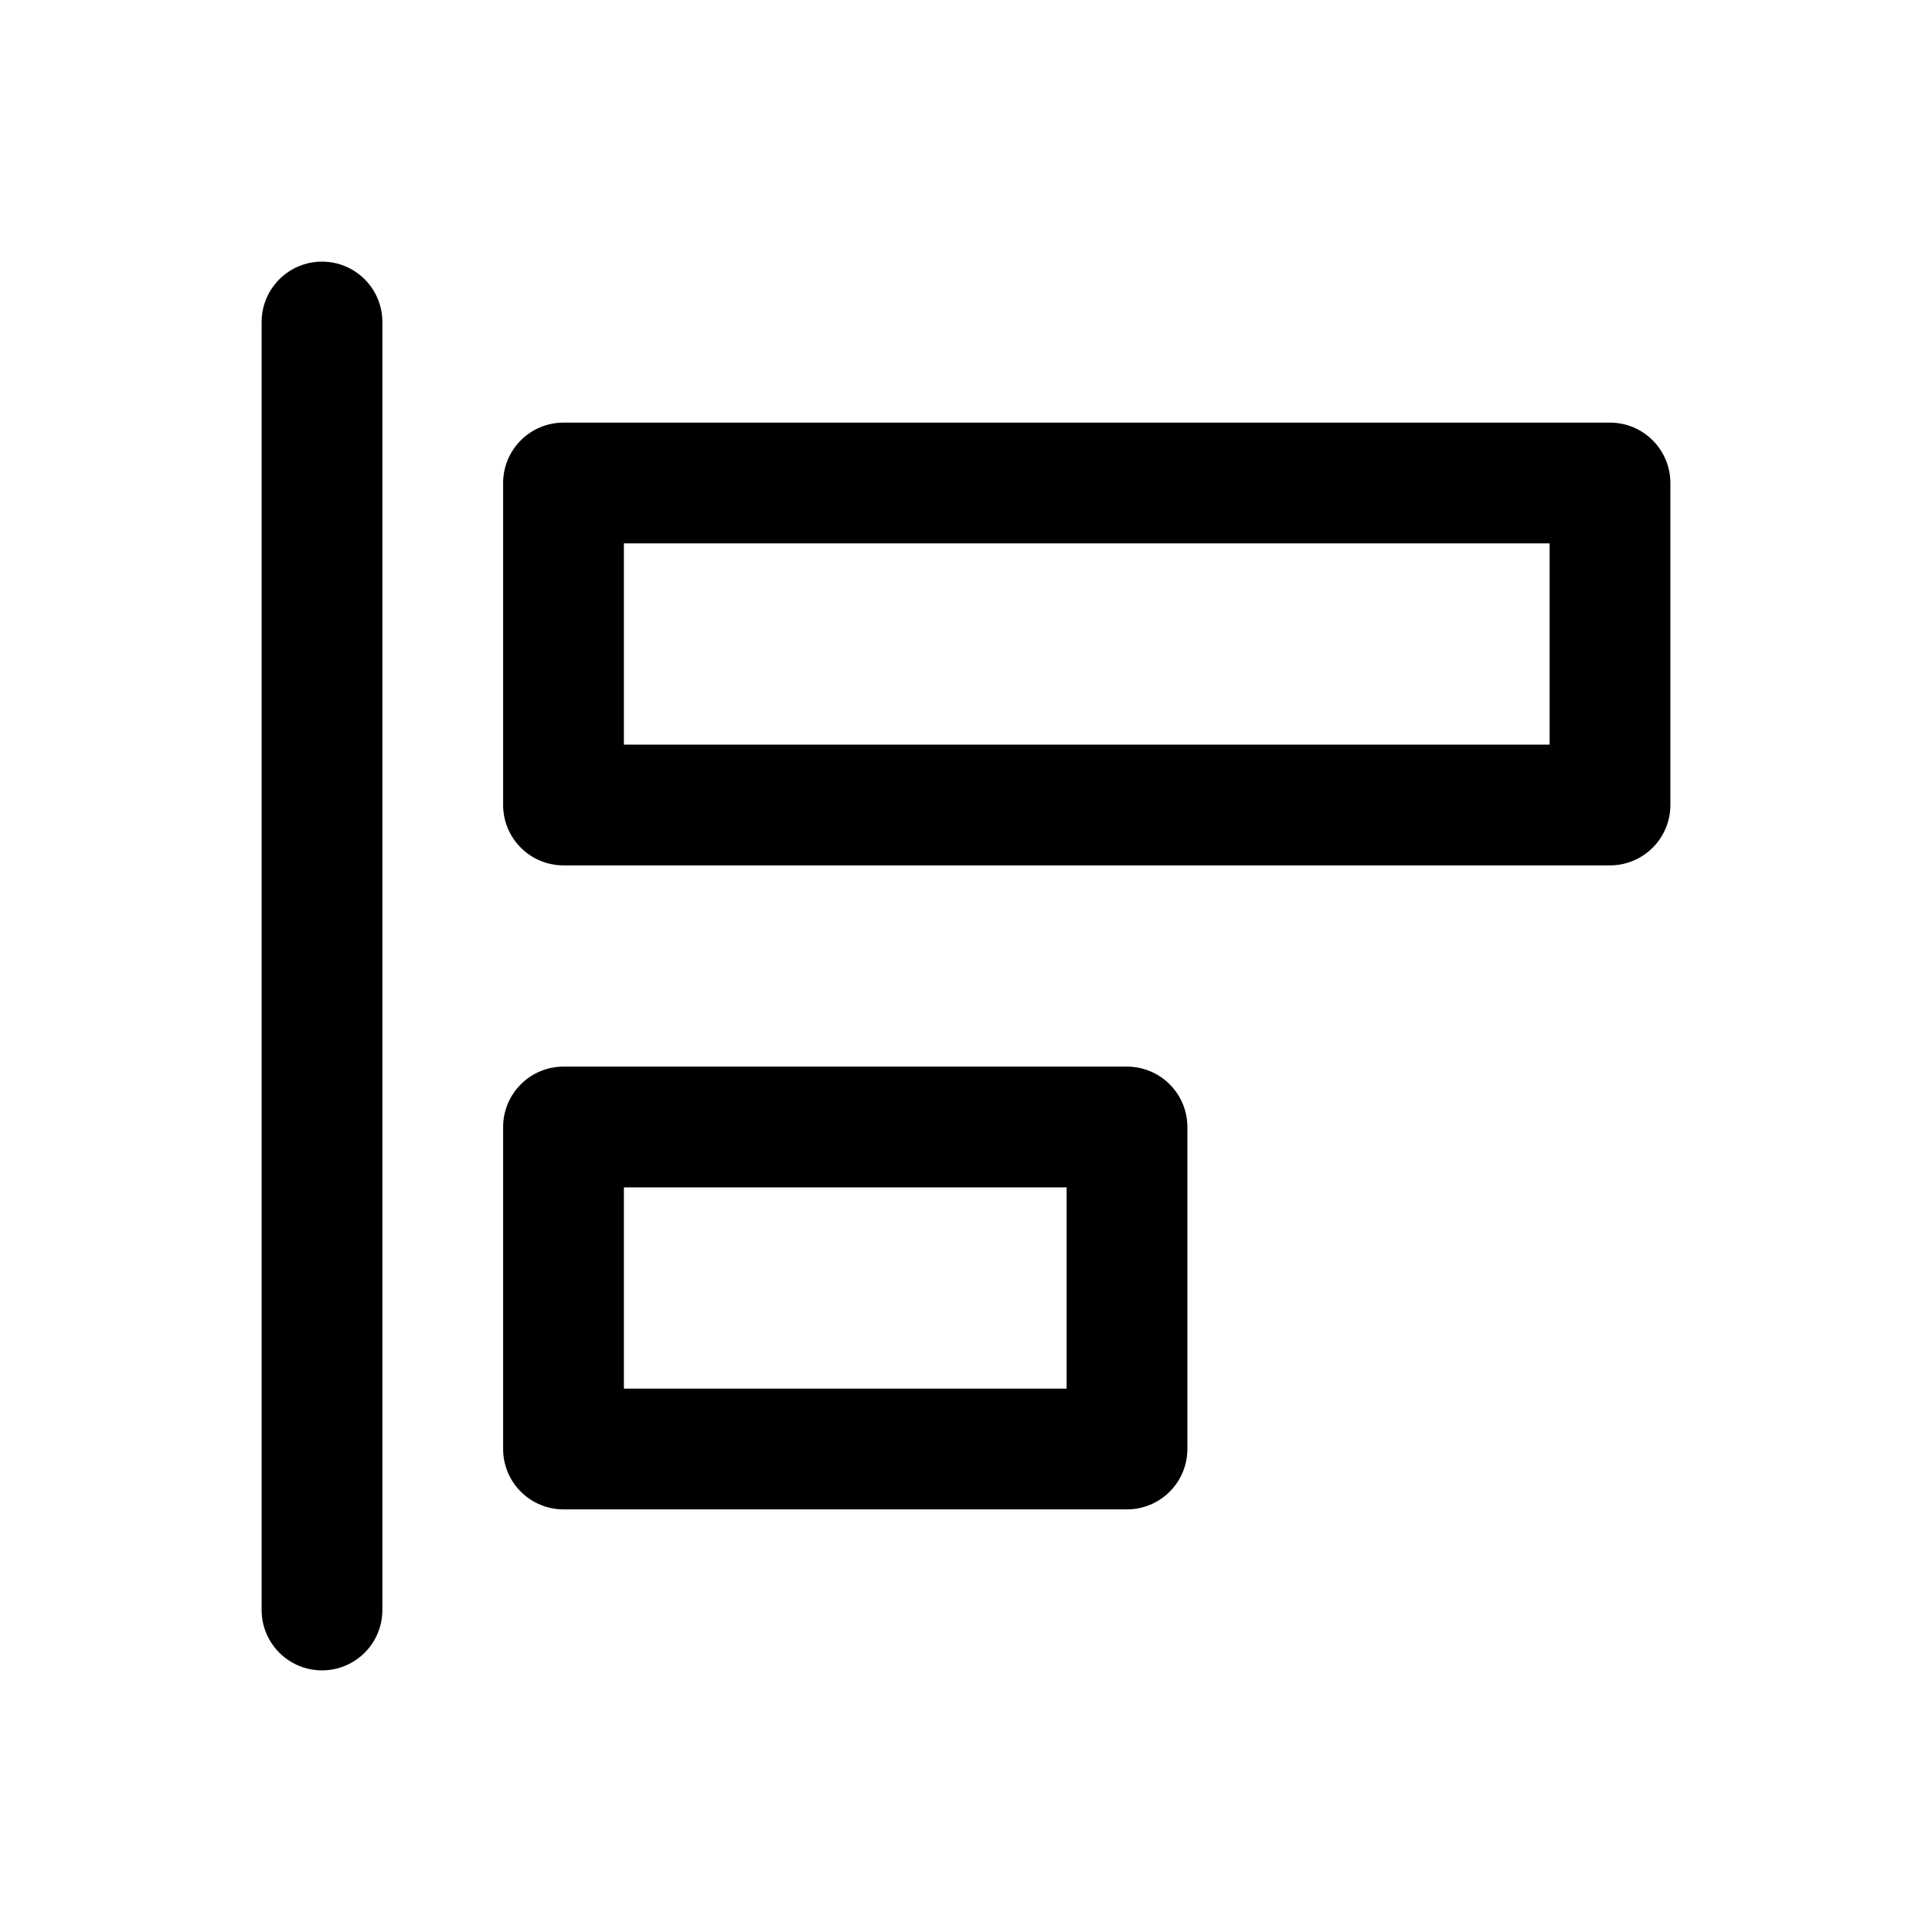 <svg width="1em" height="1em" viewBox="0 0 24 24" fill="none" xmlns="http://www.w3.org/2000/svg">
<path fill-rule="evenodd" clip-rule="evenodd" d="M4 3.25C4.414 3.25 4.75 3.586 4.75 4V20C4.75 20.414 4.414 20.75 4 20.75C3.586 20.75 3.25 20.414 3.25 20V4C3.25 3.586 3.586 3.25 4 3.25ZM6.25 6C6.25 5.586 6.586 5.25 7 5.25H20C20.414 5.25 20.75 5.586 20.75 6V10C20.75 10.414 20.414 10.75 20 10.75H7C6.586 10.75 6.25 10.414 6.25 10V6ZM7.75 6.75V9.25H19.25V6.75H7.75ZM7 13.25C6.586 13.25 6.25 13.586 6.25 14V18C6.25 18.414 6.586 18.75 7 18.75H14C14.414 18.75 14.75 18.414 14.75 18V14C14.75 13.586 14.414 13.25 14 13.25H7ZM7.75 17.25V14.75H13.25V17.25H7.75Z" fill="currentColor"/>
</svg>
